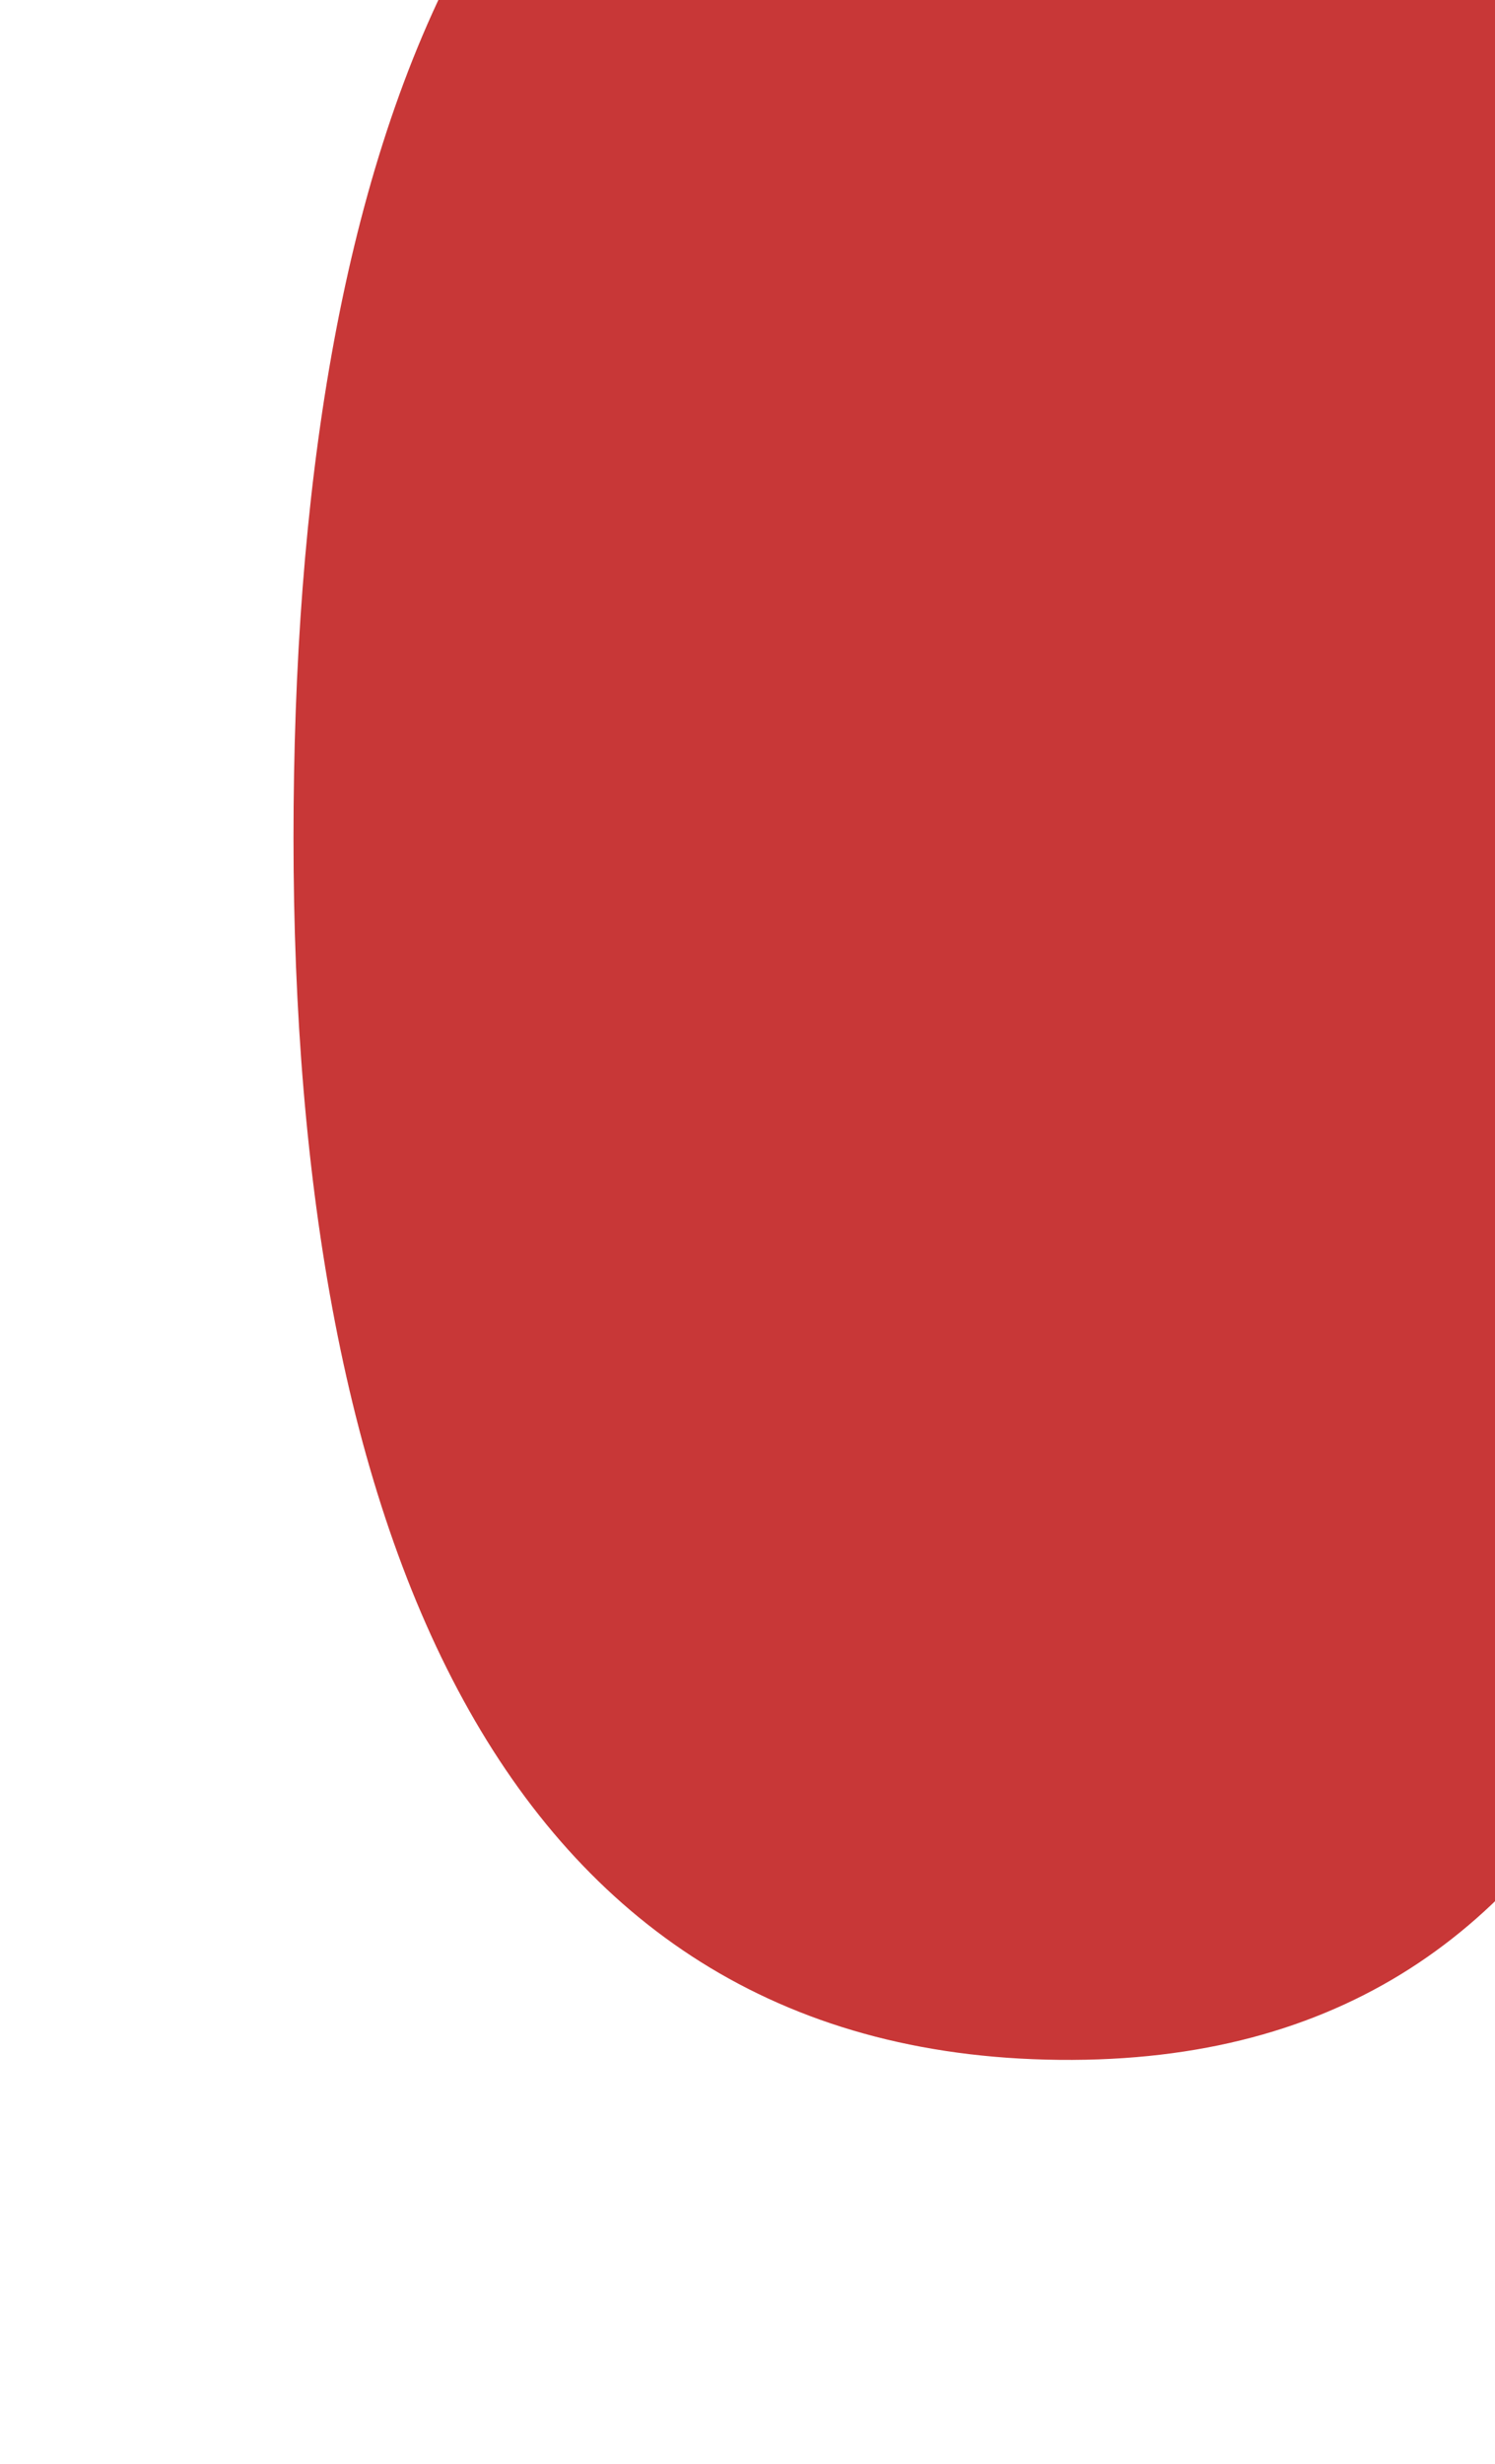 <?xml version="1.0" encoding="UTF-8" standalone="no"?>
<svg
   xmlns:dc="http://purl.org/dc/elements/1.1/"
   xmlns:cc="http://creativecommons.org/ns#"
   xmlns:rdf="http://www.w3.org/1999/02/22-rdf-syntax-ns#"
   xmlns:svg="http://www.w3.org/2000/svg"
   xmlns="http://www.w3.org/2000/svg"
   xmlns:sodipodi="http://sodipodi.sourceforge.net/DTD/sodipodi-0.dtd"
   xmlns:inkscape="http://www.inkscape.org/namespaces/inkscape"
   width="11.7"
   height="19.27"
   version="1.1"
   viewBox="0 0 3.096 5.099"
   id="svg10"
   sodipodi:docname="SlidePotHandle.svg"
   inkscape:version="0.92.2 (5c3e80d, 2017-08-06)">
  <defs
     id="defs14" />
  <sodipodi:namedview
     pagecolor="#ffffff"
     bordercolor="#666666"
     borderopacity="1"
     objecttolerance="10"
     gridtolerance="10"
     guidetolerance="10"
     inkscape:pageopacity="0"
     inkscape:pageshadow="2"
     inkscape:window-width="761"
     inkscape:window-height="542"
     id="namedview12"
     showgrid="false"
     inkscape:zoom="2.164987"
     inkscape:cx="-46.543283"
     inkscape:cy="-24.071128"
     inkscape:window-x="0"
     inkscape:window-y="0"
     inkscape:window-maximized="0"
     inkscape:current-layer="svg10" />
  <g
     transform="translate(-156.6 -100.2)"
     id="g8"
     style="fill:#c83737;fill-opacity:1">
    <g
       transform="matrix(.257 0 0 -.257 -287.9 711)"
       id="g6"
       style="fill:#c83737;fill-opacity:1">
      <g
         transform="translate(1744 2370)"
         id="g4"
         style="fill:#c83737;fill-opacity:1">
        <path
           d="m0 0c-.072-5.55-1.296-9.915-5.786-9.935-4.598-.02-6.277 4.247-6.277 9.843 0 5.502 1.494 10.03 6.178 10.03 4.422 0 5.956-4.44 5.885-9.935"
           fill="#ff0000"
           id="path2"
           style="fill:#c83737;fill-opacity:1" />
      </g>
    </g>
  </g>
</svg>
